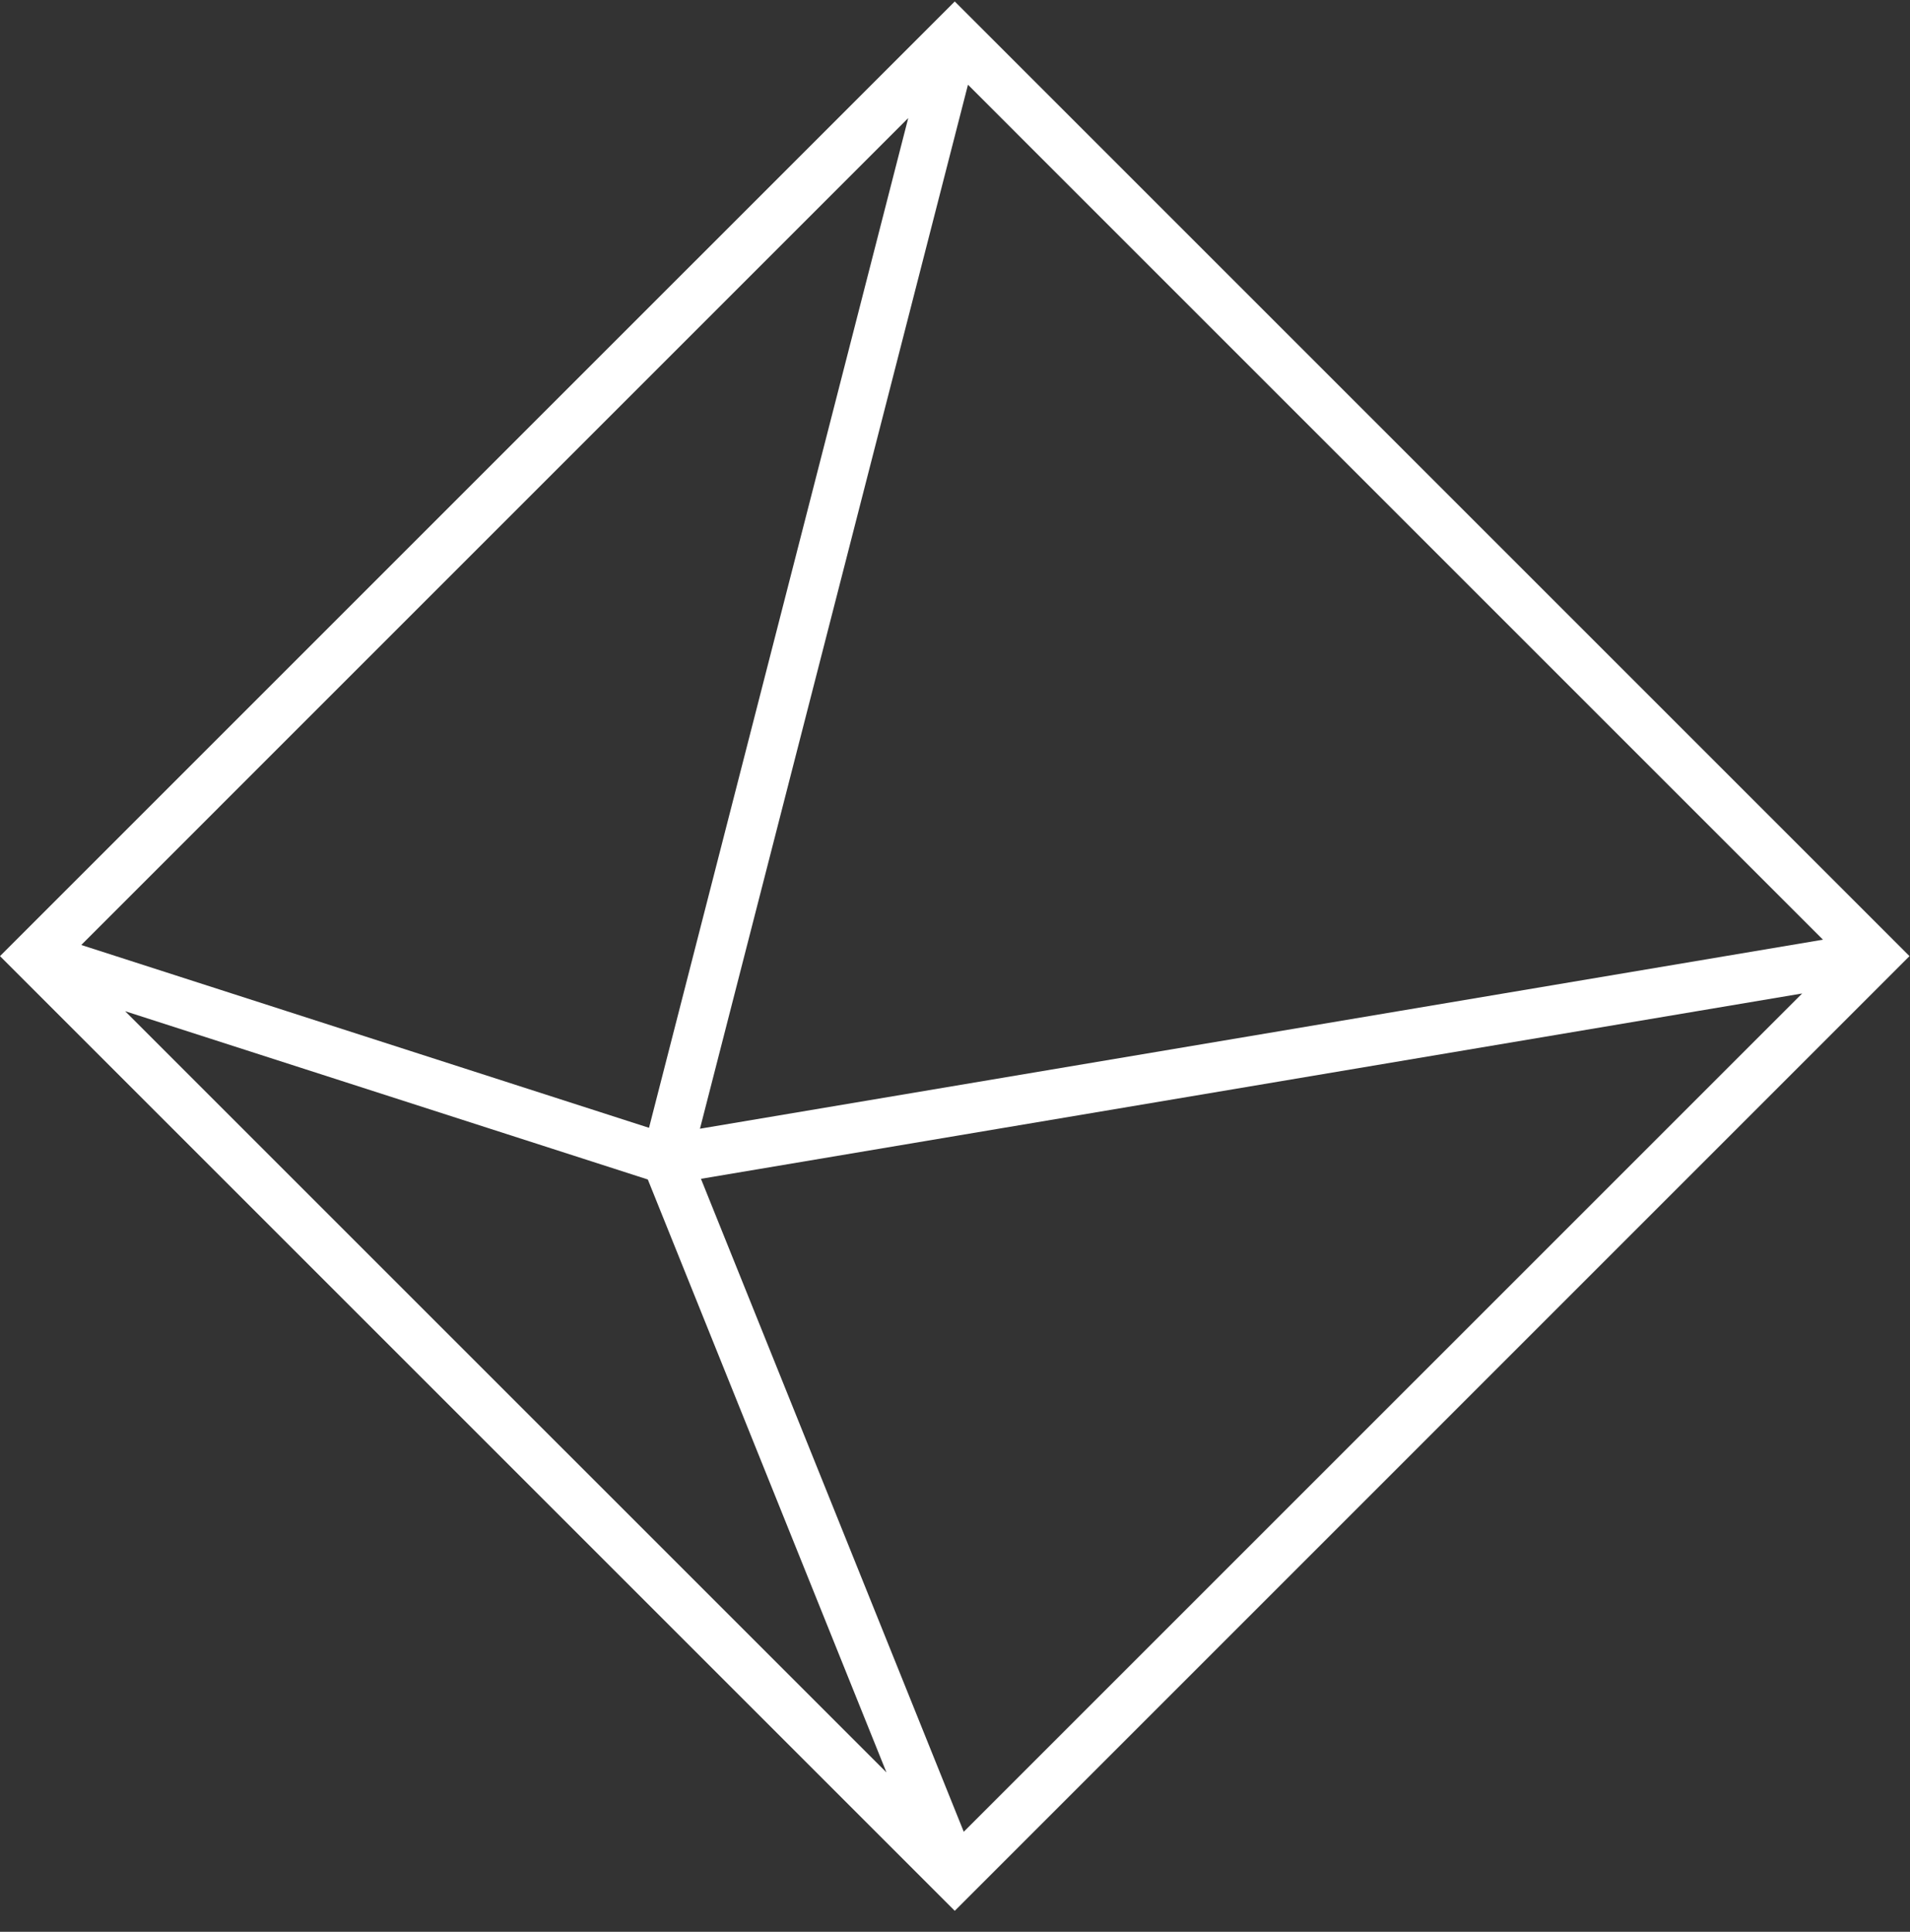 <svg width="87" height="88" viewBox="0 0 87 88" fill="none" xmlns="http://www.w3.org/2000/svg">
<rect x="0" y="0" width="87" height="88" fill="#333333" stroke="none"/>
<path d="M43.489 0.067L3.05176e-05 43.555L43.489 87.044L86.977 43.555L43.489 0.067ZM44.091 3.86L83.036 42.806L31.883 51.417L44.091 3.86ZM29.562 51.376L3.701 43.047L41.37 5.378L29.562 51.376ZM29.508 53.73L40.379 80.742L5.7 46.064L29.508 53.73ZM31.928 53.699L82.087 45.256L43.899 83.443L31.928 53.699Z" fill="white"/>
</svg>
